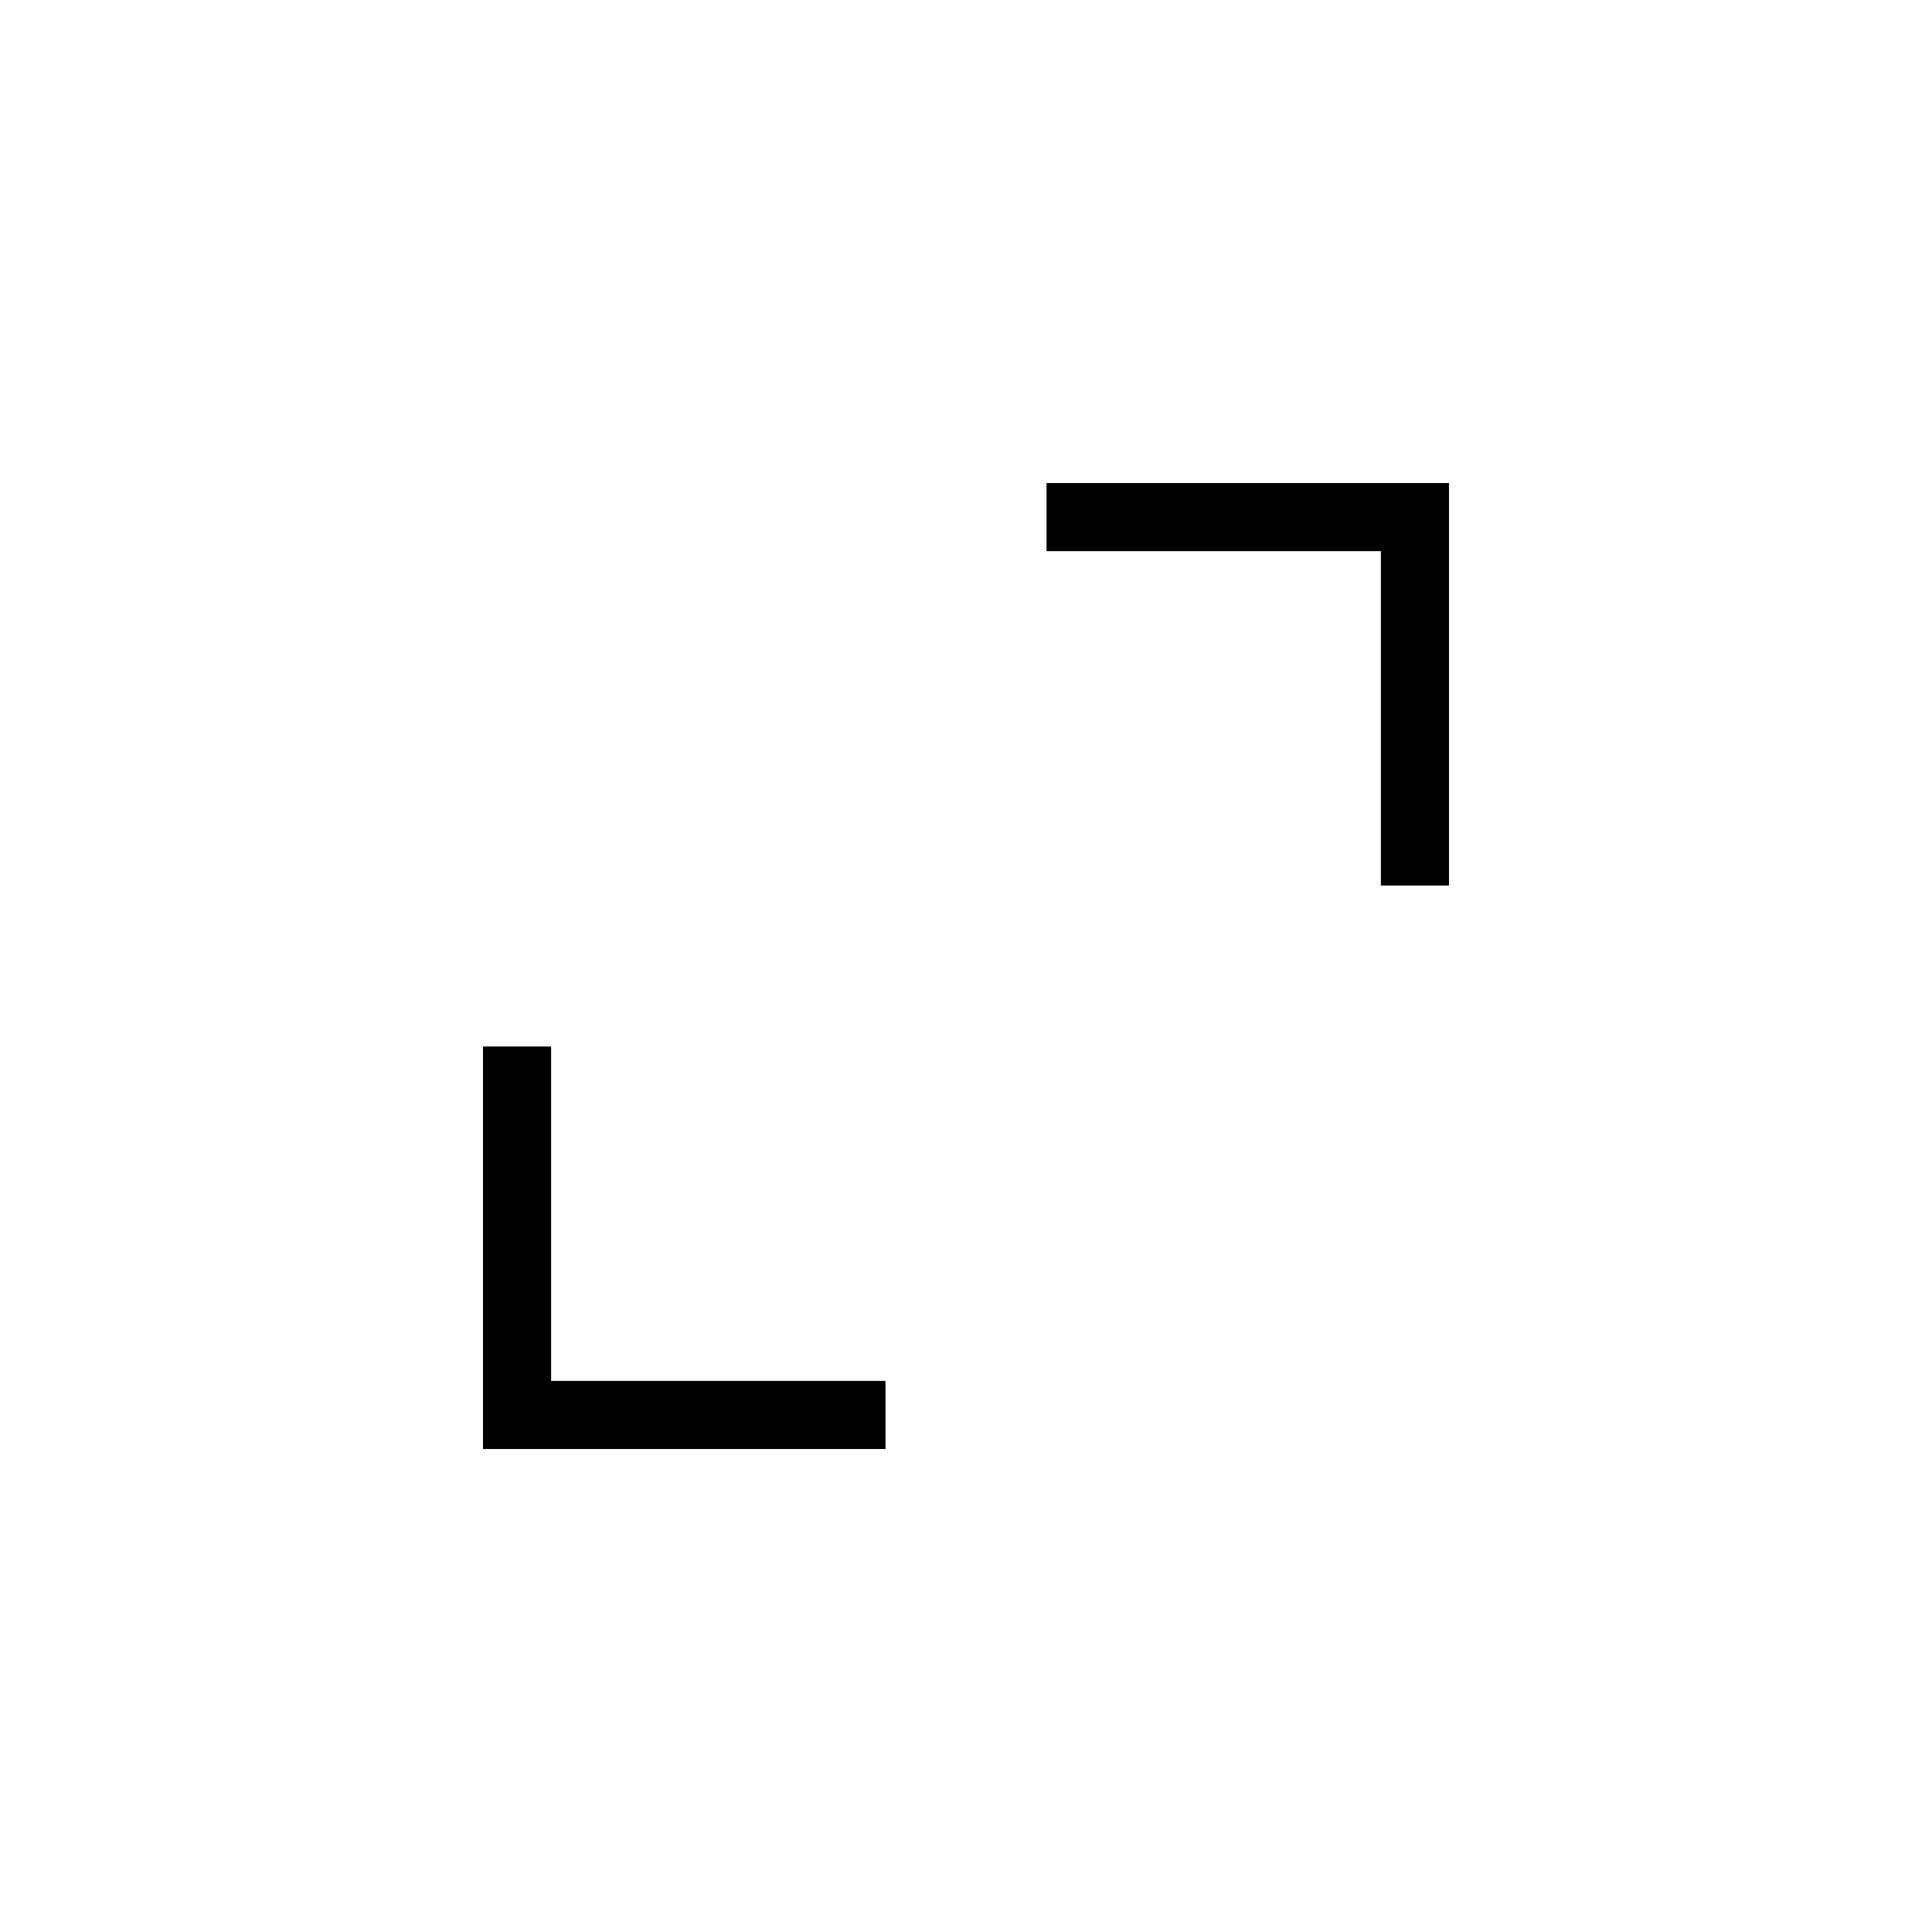 <svg width="40" height="40" viewBox="0 0 40 40" fill="none" xmlns="http://www.w3.org/2000/svg">
<path d="M10 30V21.667H11.41V28.59H18.333V30H10ZM28.59 18.334V11.411H21.667V10.001H30V18.334H28.59Z" fill="black"/>
</svg>
